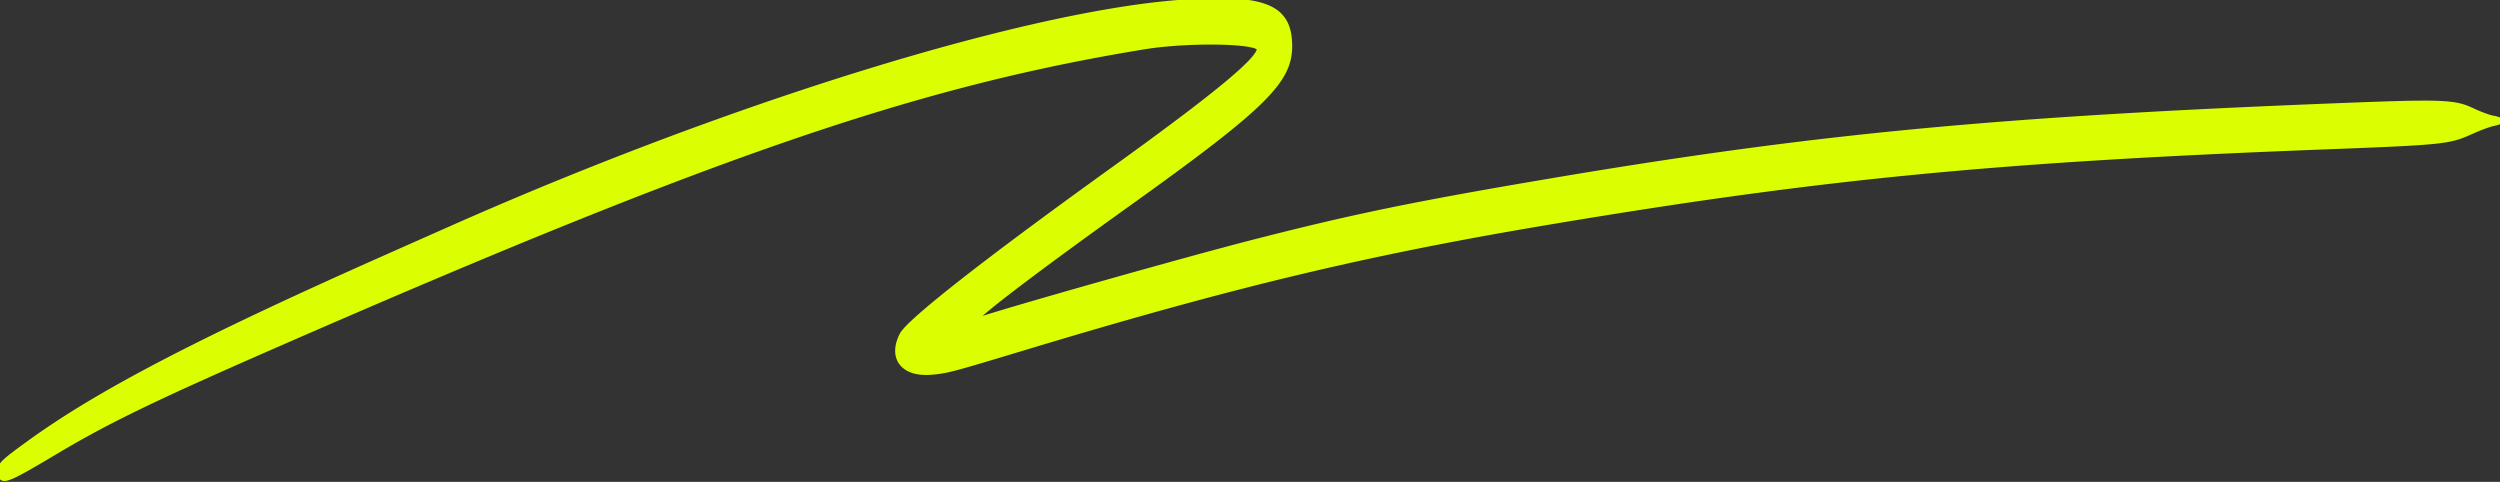 <svg width="524" height="101" fill="none" xmlns="http://www.w3.org/2000/svg"><rect width="100%" height="100%" fill="#333333" stroke="none"/><path d="M248.572.378C216.01 2.474 153.488 21.74 94.677 47.8a31444.3 31444.3 0 00-13.885 6.157C41.772 71.278 20.785 82.202 6.096 92.838.363 96.99-.13 97.493.022 99.044c.222 2.263 1.154 1.914 11.792-4.42 11.008-6.553 20.874-11.312 47.933-23.118 90.436-39.46 132.676-53.925 180.056-61.663 9.285-1.516 24.115-1.252 24.115.43 0 2.245-9.302 9.905-30.838 25.394-26.494 19.056-42.623 31.697-44.051 34.525-2.441 4.833.244 8.32 6.052 7.863 3.32-.261 4.074-.459 19.292-5.058 43.695-13.203 71.62-19.905 109.467-26.269 57.634-9.691 94.356-13.267 163.395-15.91 24.808-.949 26.09-1.081 30.669-3.16 1.765-.8 3.873-1.584 4.685-1.74 1.903-.365 1.879-.832-.059-1.177-.844-.15-2.784-.867-4.311-1.593-3.766-1.791-6.262-1.885-27.769-1.041-72.097 2.825-110.032 6.44-165.003 15.718-28.91 4.88-41.793 7.531-62.844 12.935-14.392 3.694-52.379 14.448-57.7 16.334-2.903 1.03 9.7-8.68 31.836-24.527 28.002-20.045 33.577-25.49 33.603-32.814.029-8.258-5.06-10.45-21.77-9.375z" fill="#DBFE01"/><path d="M248.572.378C216.01 2.474 153.488 21.74 94.677 47.8a31444.3 31444.3 0 00-13.885 6.157C41.772 71.278 20.785 82.202 6.096 92.838.363 96.99-.13 97.493.022 99.044c.222 2.263 1.154 1.914 11.792-4.42 11.008-6.553 20.874-11.312 47.933-23.118 90.436-39.46 132.676-53.925 180.056-61.663 9.285-1.516 24.115-1.252 24.115.43 0 2.245-9.302 9.905-30.838 25.394-26.494 19.056-42.623 31.697-44.051 34.525-2.441 4.833.244 8.32 6.052 7.863 3.32-.261 4.074-.459 19.292-5.058 43.695-13.203 71.62-19.905 109.467-26.269 57.634-9.691 94.356-13.267 163.395-15.91 24.808-.949 26.09-1.081 30.669-3.16 1.765-.8 3.873-1.584 4.685-1.74 1.903-.365 1.879-.832-.059-1.177-.844-.15-2.784-.867-4.311-1.593-3.766-1.791-6.262-1.885-27.769-1.041-72.097 2.825-110.032 6.44-165.003 15.718-28.91 4.88-41.793 7.531-62.844 12.935-14.392 3.694-52.379 14.448-57.7 16.334-2.903 1.03 9.7-8.68 31.836-24.527 28.002-20.045 33.577-25.49 33.603-32.814.029-8.258-5.06-10.45-21.77-9.375z" stroke="#DBFE01"/></svg>